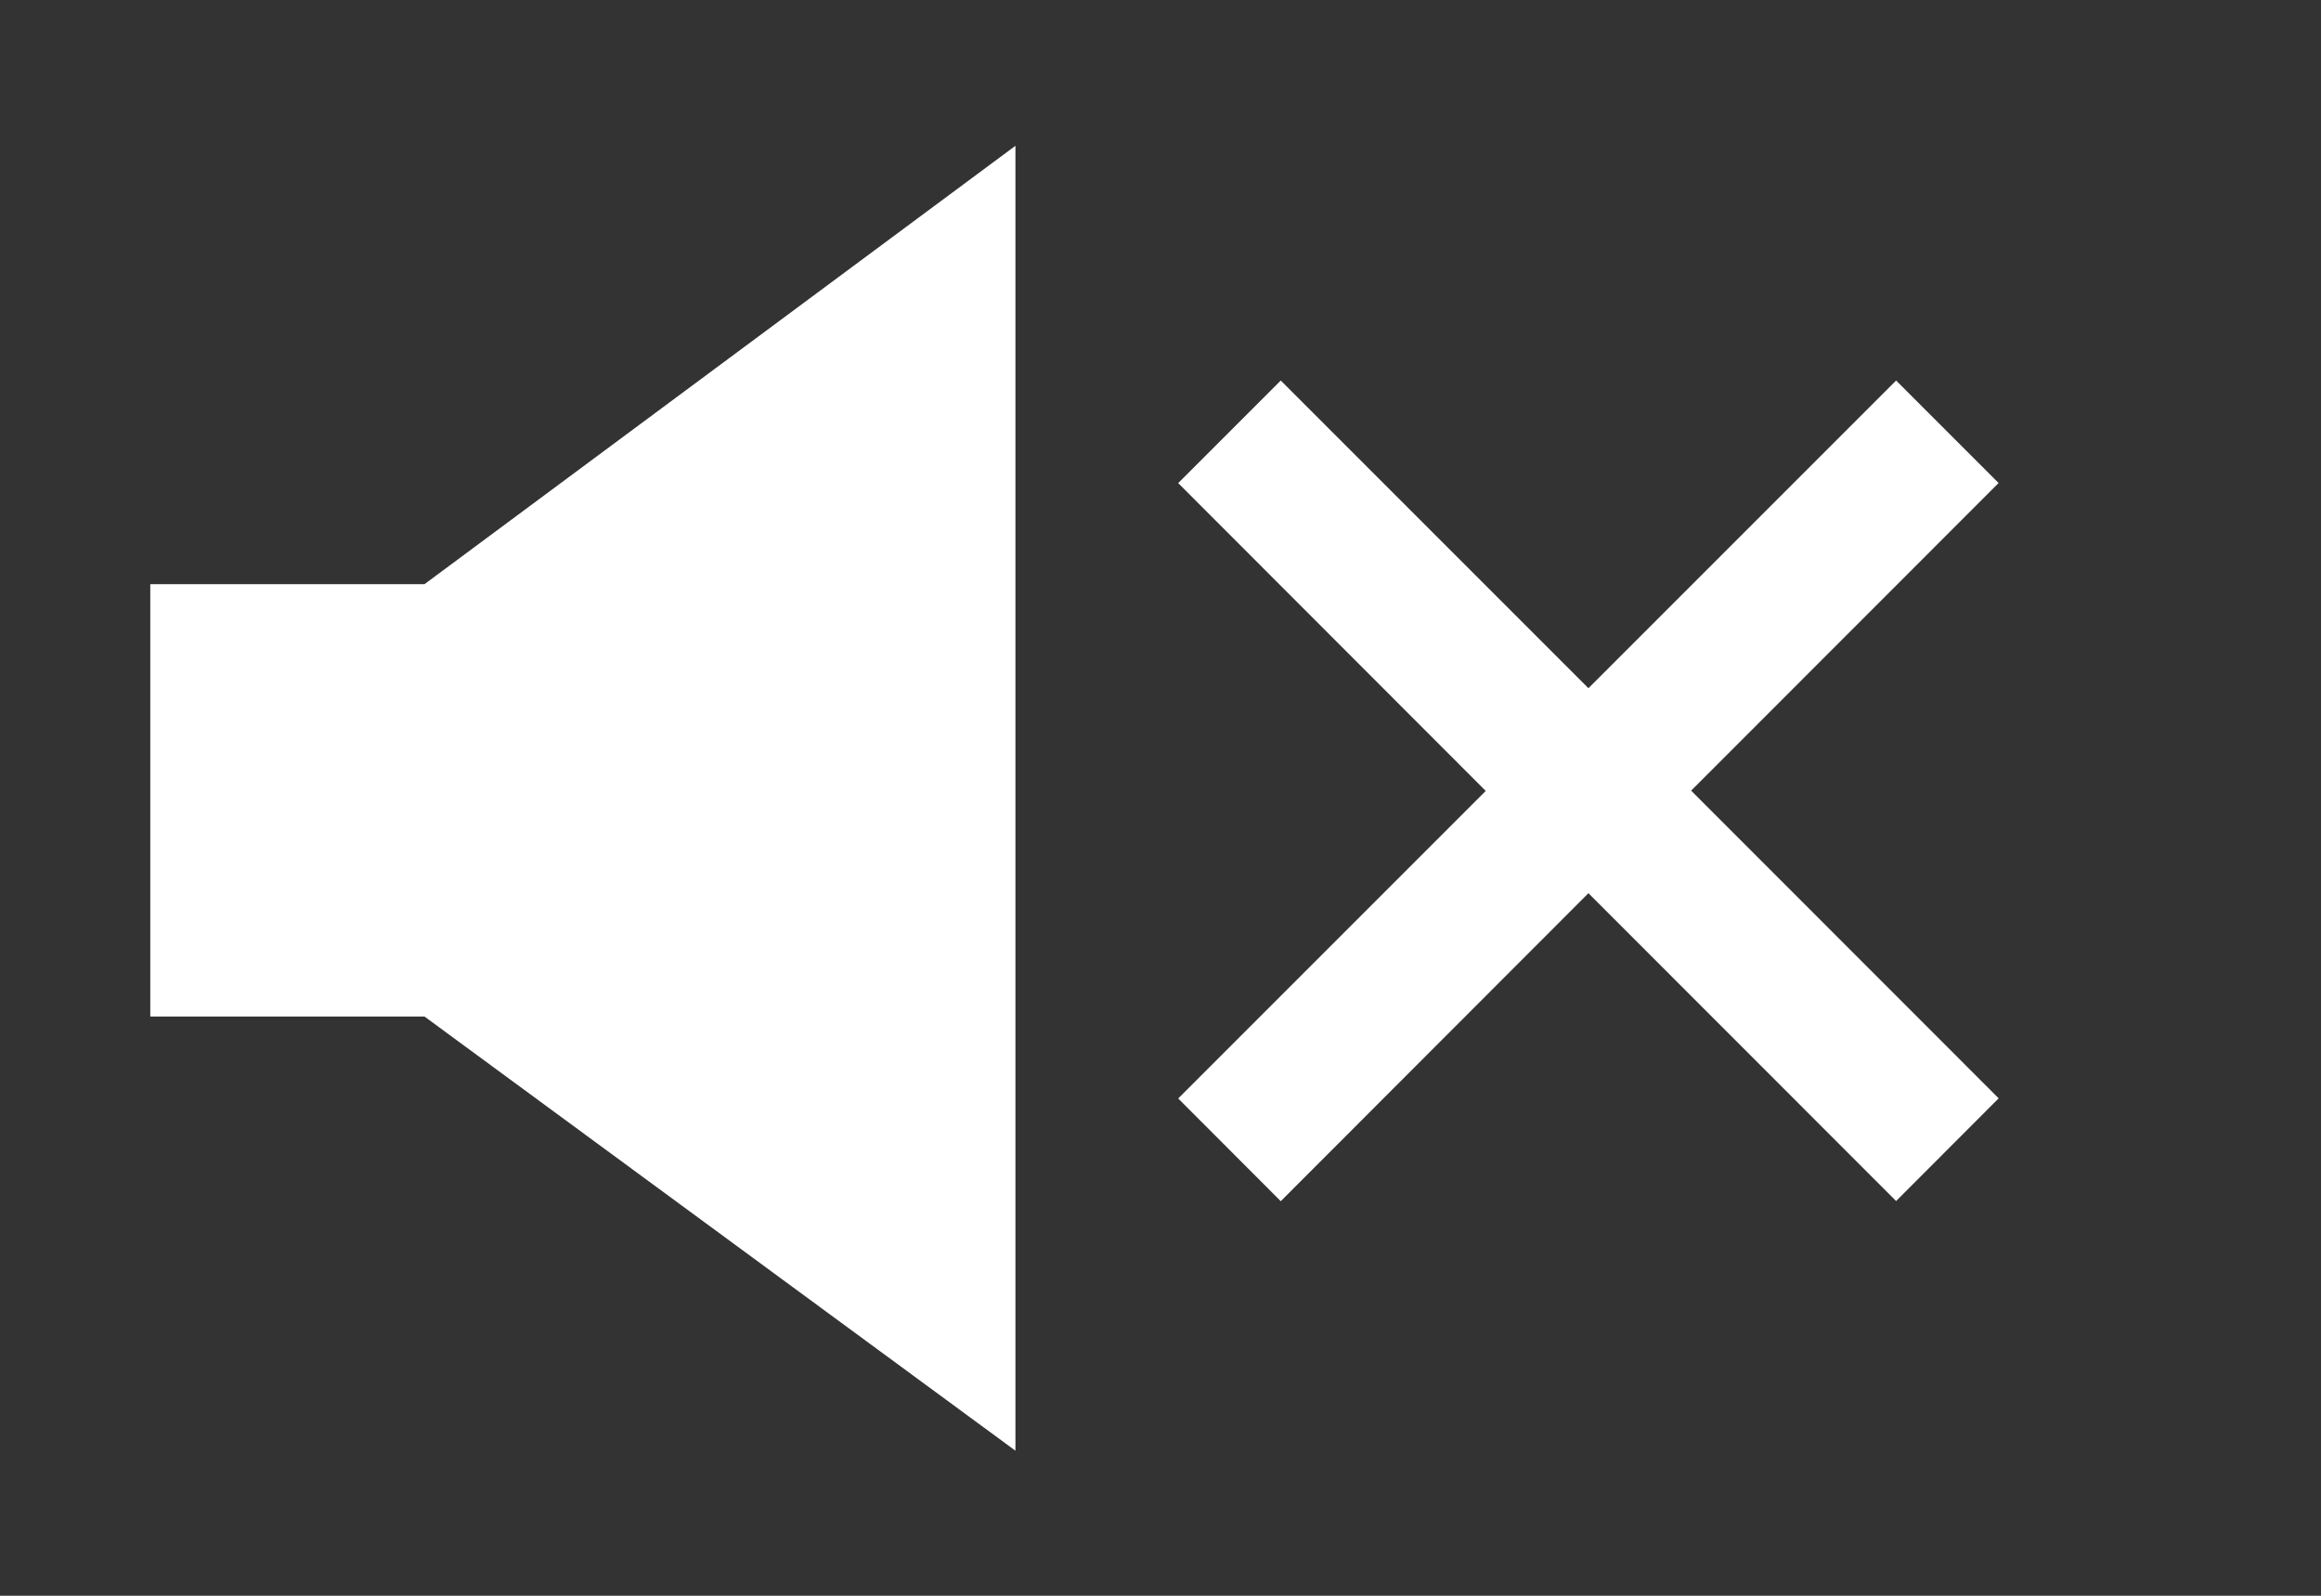 <svg xmlns="http://www.w3.org/2000/svg" width="16" height="11"><rect width="100%" height="100%" fill="#333333" stroke="none"/><g fill="#FFF" fill-rule="evenodd"><path fill-rule="nonzero" d="M1.036 4.027v2.98h1.89L7 10V1.005L2.926 4.027z"/><path d="m13.778 3.329-2.12 2.121 2.12 2.121-.707.708-2.121-2.122L8.829 8.28l-.707-.708 2.12-2.12-2.12-2.122.707-.707 2.121 2.121 2.121-2.121.707.707Z"/></g></svg>